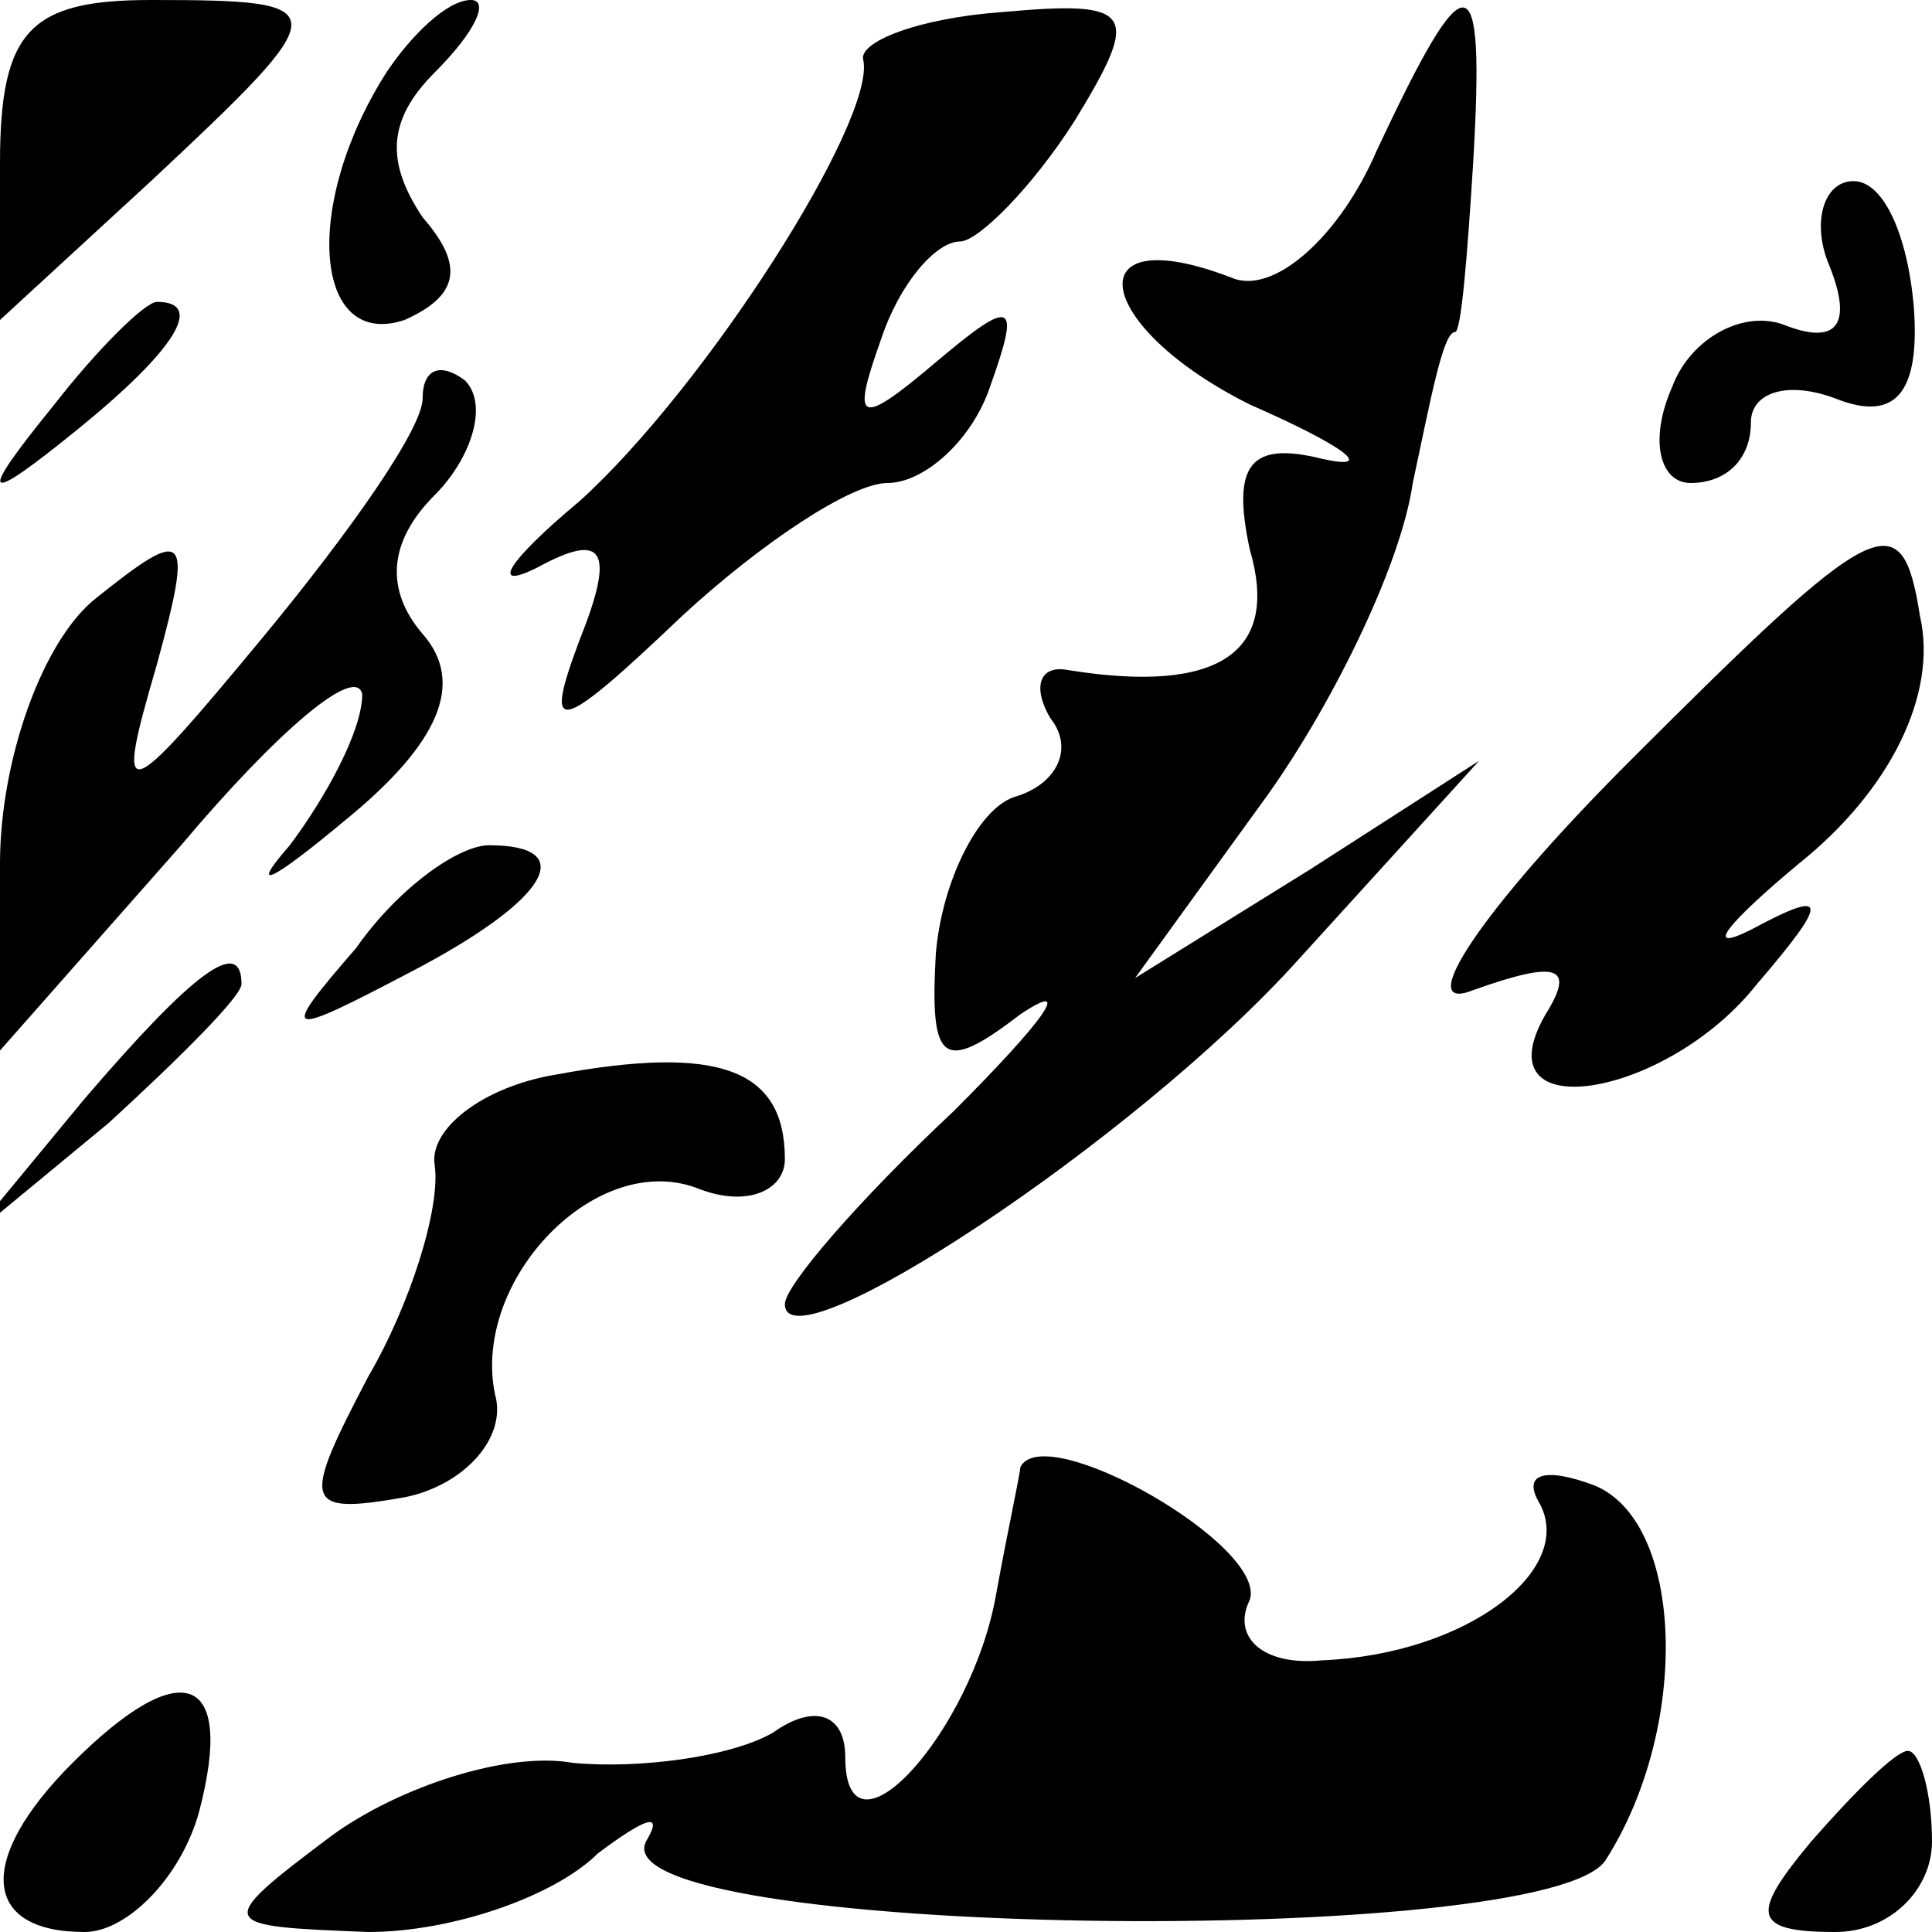 <?xml version="1.0" standalone="no"?>
<!DOCTYPE svg PUBLIC "-//W3C//DTD SVG 20010904//EN"
 "http://www.w3.org/TR/2001/REC-SVG-20010904/DTD/svg10.dtd">
<svg version="1.0" xmlns="http://www.w3.org/2000/svg"
 width="32pt" height="32pt" viewBox="0 0 32 32"
 preserveAspectRatio="xMidYMid meet">
<g transform="translate(0,32) scale(0.1,-0.1)"
fill="#000000" stroke="none">
<path fill="#000000" stroke="none" d="M0 293 l0 -26 25 23 c31 29 31 30 0 30
-20 0 -25 -5 -25 -27z"/>
<path fill="#000000" stroke="none" d="M64 308 c-14 -22 -12 -46 3 -41 9 4 10
9 3 17 -6 9 -6 16 2 24 7 7 9 12 6 12 -4 0 -10 -6 -14 -12z"/>
<path fill="#000000" stroke="none" d="M143 310 c2 -10 -26 -54 -47 -73 -12
-10 -15 -15 -7 -11 11 6 13 3 7 -12 -6 -16 -4 -16 17 4 13 12 28 22 34 22 6 0
14 7 17 16 5 14 4 15 -9 4 -13 -11 -14 -10 -9 4 3 9 9 16 13 16 3 0 12 9 19
20 11 18 10 20 -12 18 -14 -1 -24 -5 -23 -8z"/>
<path fill="#000000" stroke="none" d="M228 295 c-6 -14 -17 -24 -24 -21 -26
10 -23 -8 3 -21 16 -7 21 -11 12 -9 -12 3 -15 -1 -12 -15 5 -17 -5 -24 -30
-20 -5 1 -6 -3 -3 -8 4 -5 1 -11 -6 -13 -6 -2 -12 -14 -13 -26 -1 -18 1 -20
14 -10 9 6 4 -1 -11 -16 -16 -15 -28 -29 -28 -32 0 -11 58 27 85 57 l30 33
-28 -18 -29 -18 21 29 c11 15 23 39 25 53 3 14 5 25 7 25 1 0 2 12 3 28 2 34
-1 34 -16 2z"/>
<path fill="#000000" stroke="none" d="M303 276 c4 -10 1 -13 -7 -10 -7 3 -16
-2 -19 -10 -4 -9 -2 -16 3 -16 6 0 10 4 10 10 0 5 6 7 14 4 10 -4 14 1 13 15
-1 12 -5 21 -10 21 -5 0 -7 -7 -4 -14z"/>
<path fill="#000000" stroke="none" d="M9 253 c-13 -16 -12 -17 4 -4 16 13 21
21 13 21 -2 0 -10 -8 -17 -17z"/>
<path fill="#000000" stroke="none" d="M70 254 c0 -5 -12 -22 -26 -39 -24 -29
-25 -29 -18 -5 6 22 5 23 -10 11 -9 -7 -16 -27 -16 -44 l0 -31 30 34 c16 19
29 30 30 25 0 -6 -6 -17 -12 -25 -7 -8 -3 -6 9 4 16 13 20 23 13 31 -6 7 -6
15 2 23 6 6 9 15 5 19 -4 3 -7 2 -7 -3z"/>
<path fill="#000000" stroke="none" d="M270 194 c-25 -25 -36 -42 -26 -38 14
5 17 4 12 -4 -11 -19 20 -14 35 5 12 14 12 16 -1 9 -8 -4 -4 1 8 11 15 12 23
28 20 41 -3 19 -7 17 -48 -24z"/>
<path fill="#000000" stroke="none" d="M59 163 c-13 -15 -12 -15 9 -4 23 12
28 21 13 21 -5 0 -15 -7 -22 -17z"/>
<path fill="#000000" stroke="none" d="M14 138 l-19 -23 23 19 c12 11 22 21
22 23 0 8 -8 2 -26 -19z"/>
<path fill="#000000" stroke="none" d="M92 142 c-12 -2 -21 -9 -20 -15 1 -7
-4 -23 -11 -35 -11 -21 -11 -23 6 -20 10 2 17 10 15 17 -4 19 17 41 34 34 8
-3 14 0 14 5 0 15 -11 19 -38 14z"/>
<path fill="#000000" stroke="none" d="M169 77 c0 -1 -2 -10 -4 -21 -4 -23
-25 -46 -25 -27 0 7 -5 9 -12 4 -7 -4 -22 -6 -33 -5 -11 2 -29 -4 -40 -12 -20
-15 -19 -15 6 -16 14 0 31 6 38 13 8 6 11 7 8 2 -8 -16 150 -18 159 -3 14 22
13 56 -2 62 -8 3 -12 2 -9 -3 6 -11 -12 -25 -36 -26 -10 -1 -15 4 -12 10 3 9
-34 30 -38 22z"/>
<path fill="#000000" stroke="none" d="M12 28 c-16 -16 -15 -28 2 -28 7 0 16
9 19 20 6 23 -3 26 -21 8z"/>
<path fill="#000000" stroke="none" d="M300 15 c-10 -12 -10 -15 4 -15 9 0 16
7 16 15 0 8 -2 15 -4 15 -2 0 -9 -7 -16 -15z"/>
</g>
</svg>
